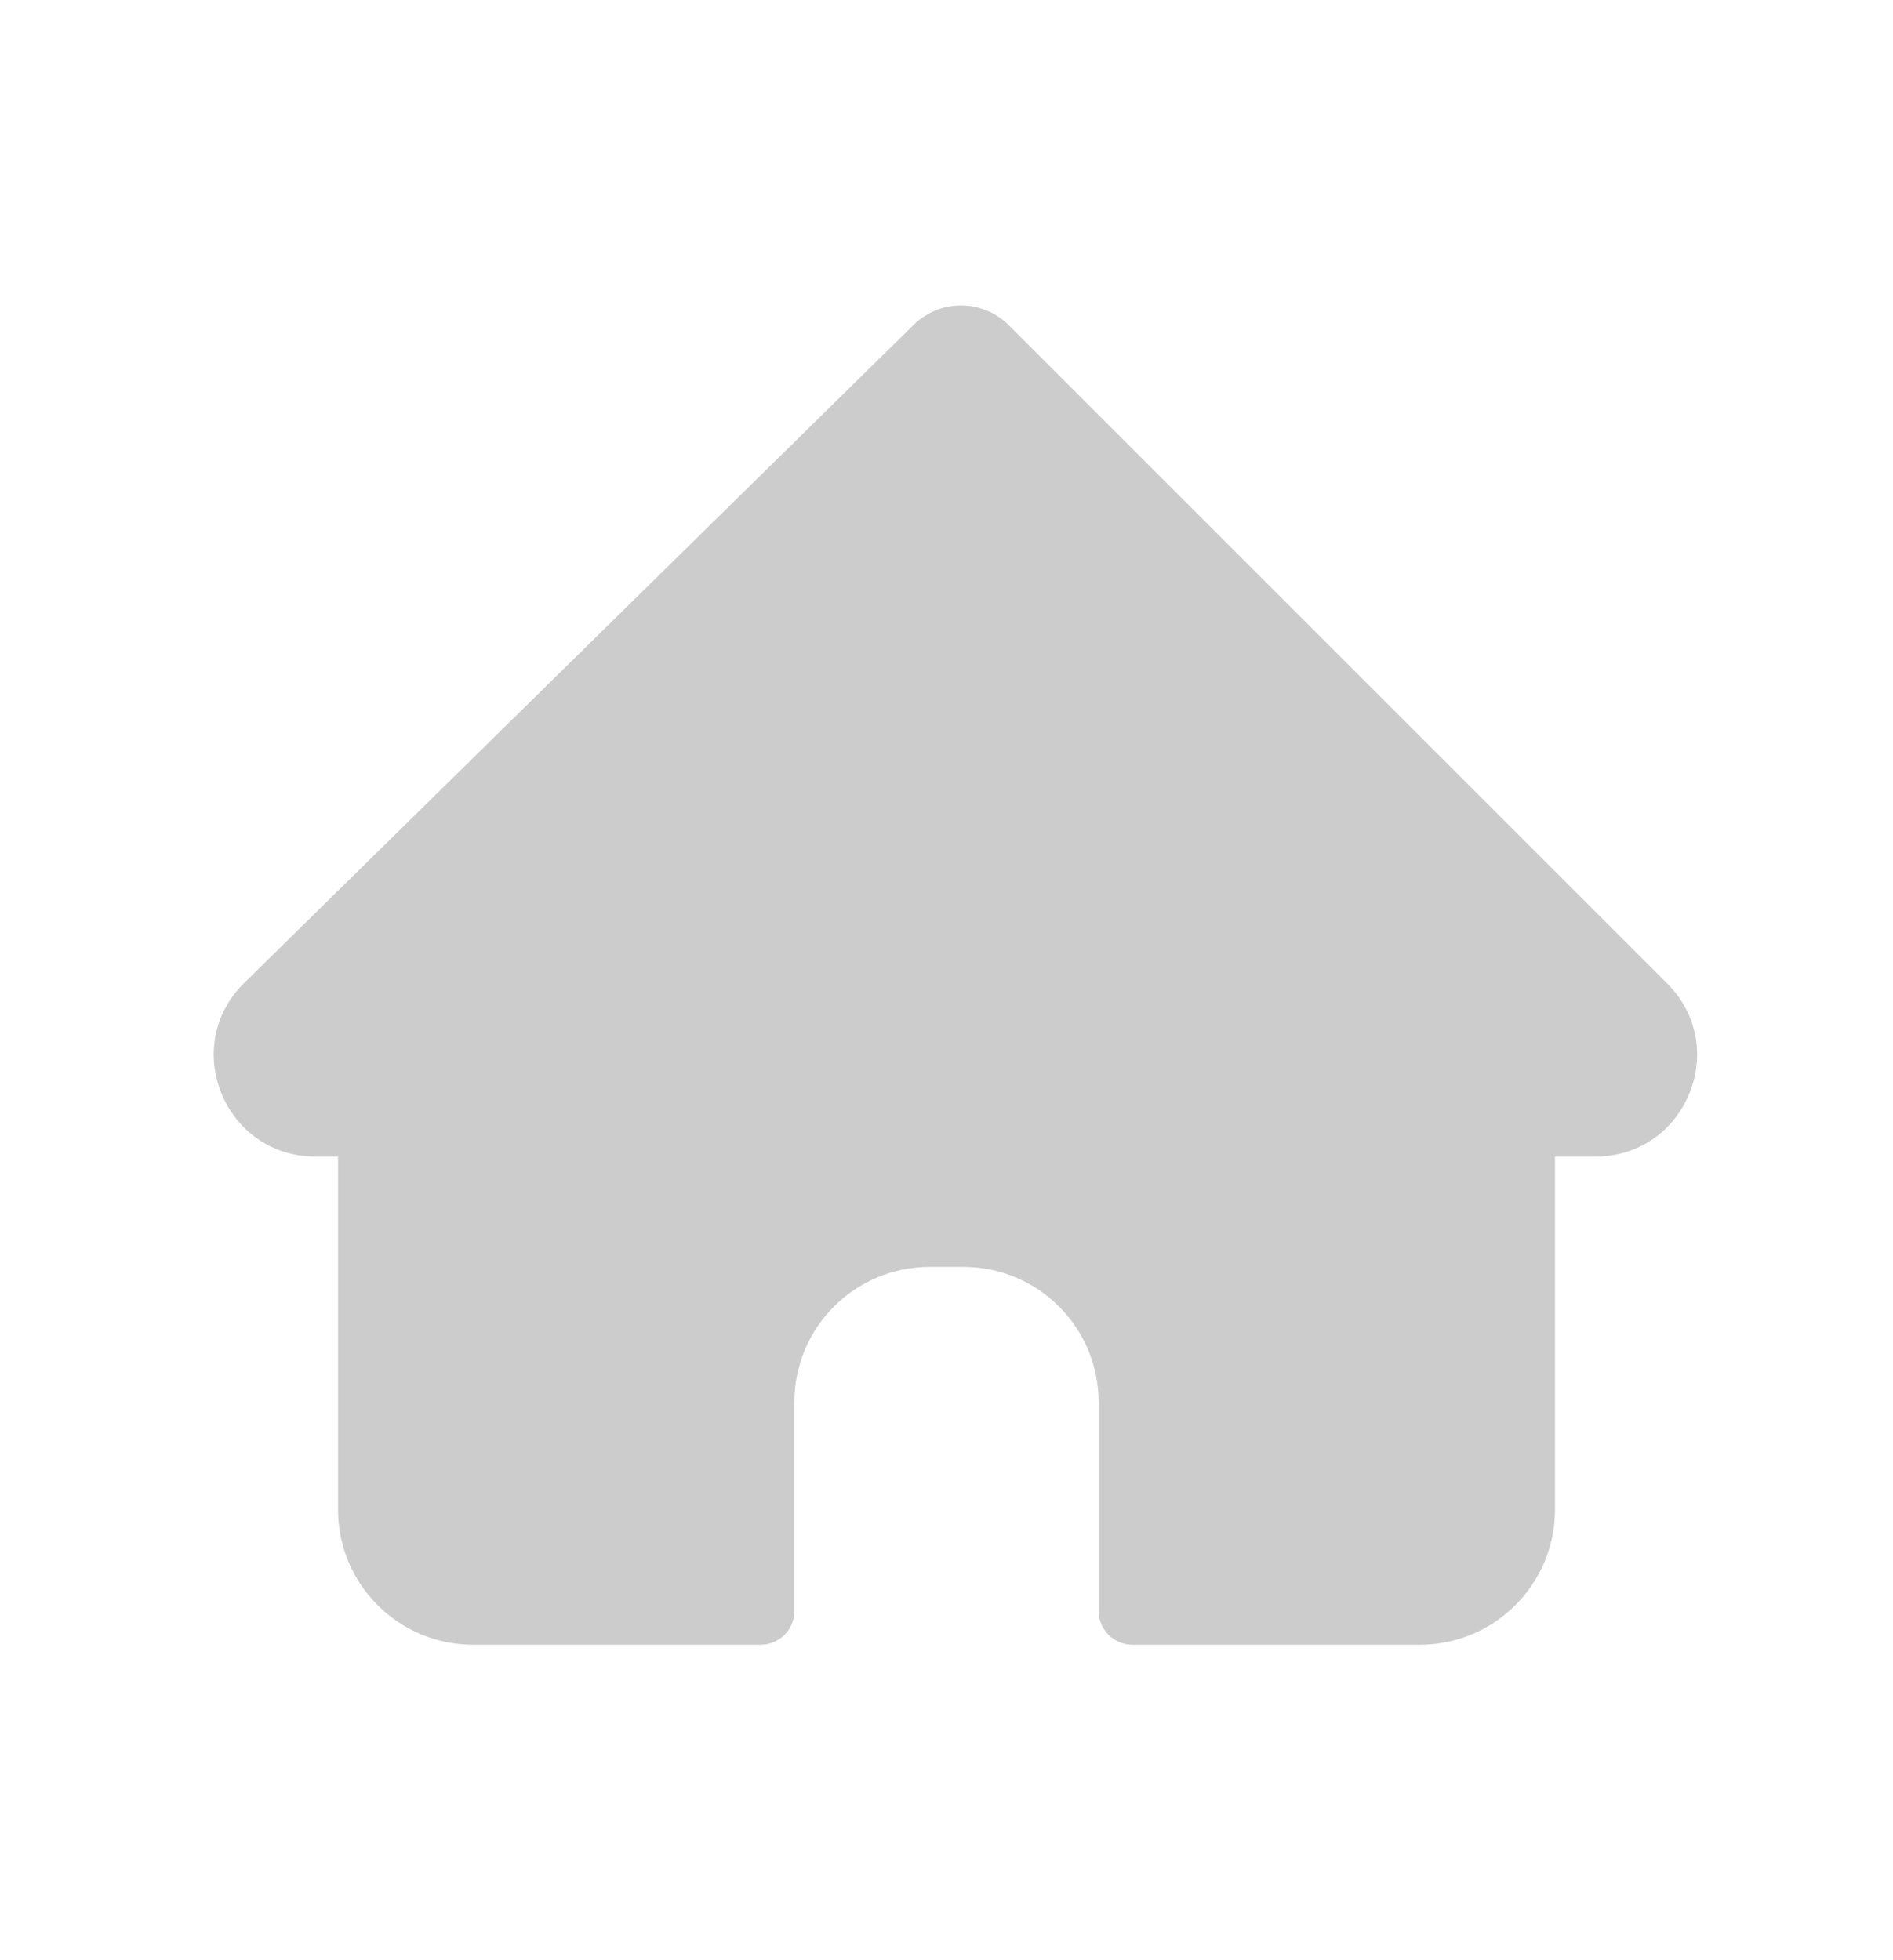<svg width="28" height="29" viewBox="0 0 28 29" fill="none" xmlns="http://www.w3.org/2000/svg">
<path fill-rule="evenodd" clip-rule="evenodd" d="M3.613 14.541C2.656 15.482 3.322 17.11 4.665 17.11H5V22.333C5 23.438 5.895 24.333 7 24.333H11.25C11.526 24.333 11.75 24.109 11.75 23.833V20.743C11.75 19.639 12.645 18.743 13.75 18.743H14.25C15.354 18.743 16.25 19.639 16.25 20.743V23.833C16.25 24.109 16.474 24.333 16.75 24.333H21C22.105 24.333 23 23.438 23 22.333V17.11H23.599C24.936 17.11 25.605 15.495 24.66 14.55L14.922 4.812C14.534 4.423 13.905 4.421 13.514 4.806L3.613 14.541Z" fill="#CCCCCC"/>
</svg>
